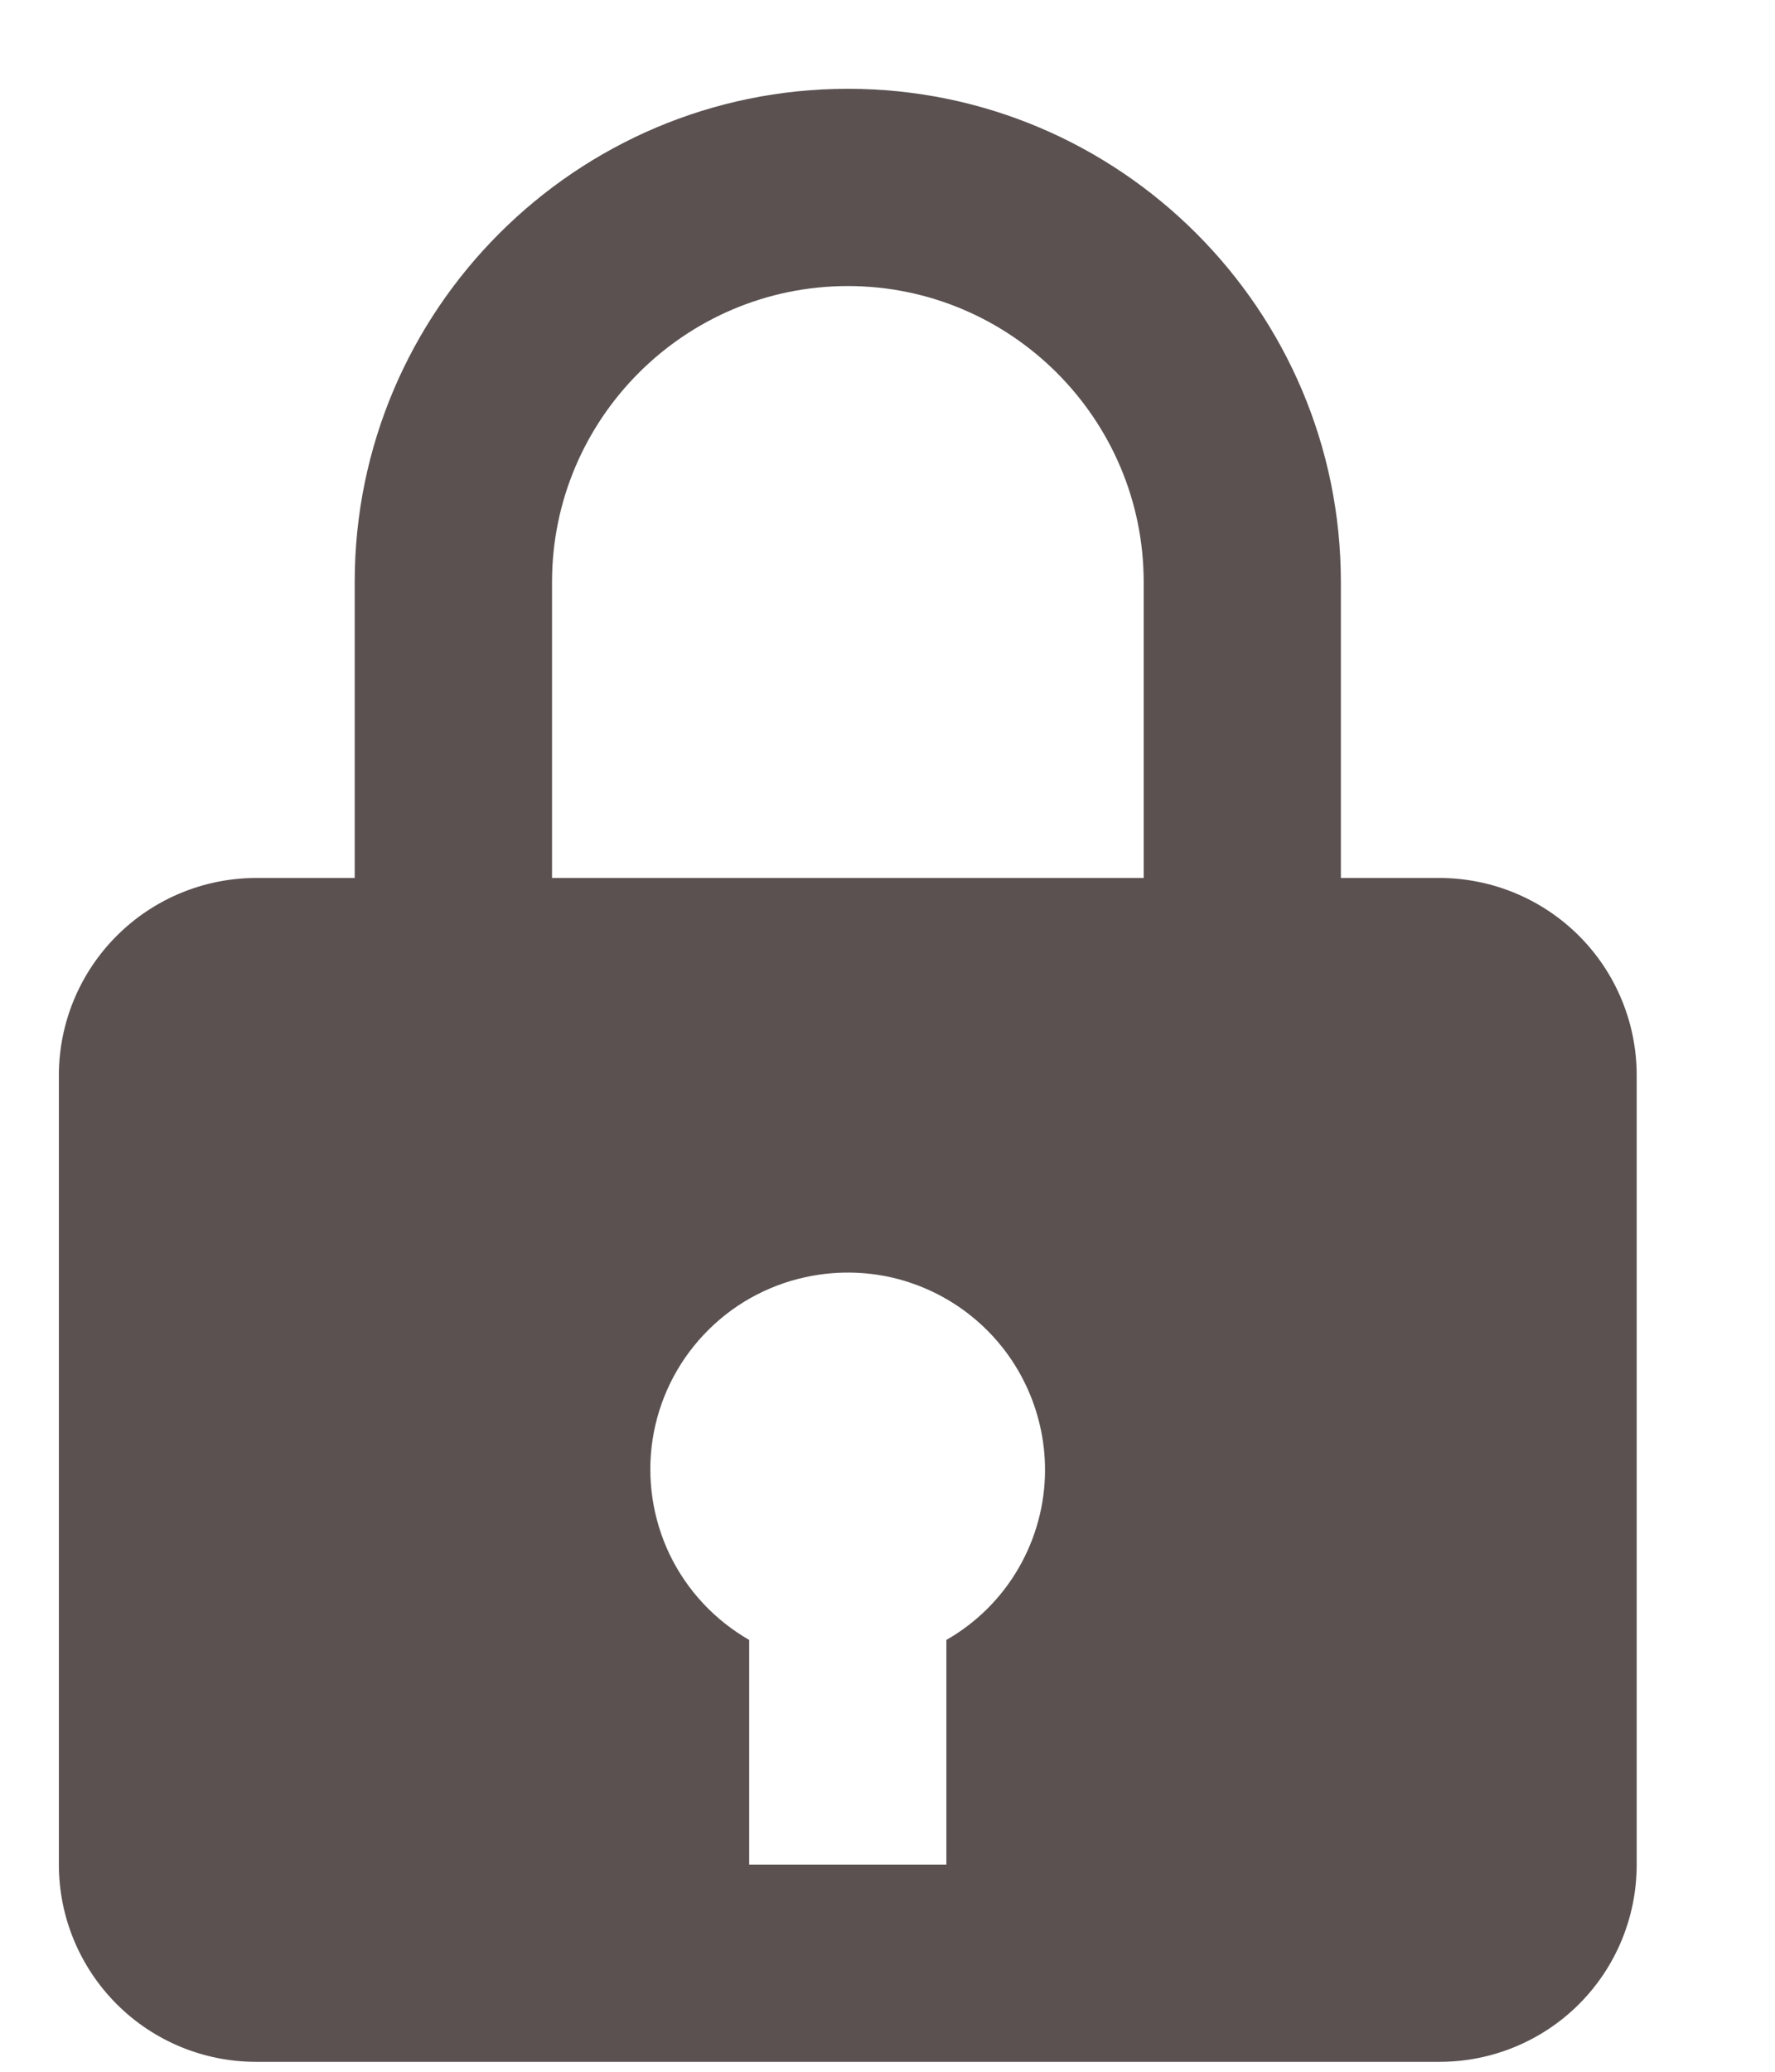 <svg width="12" height="14" viewBox="0 0 12 14" fill="none" xmlns="http://www.w3.org/2000/svg">
<path d="M5.732 0.6C3.894 0.6 2.398 2.095 2.398 3.933V5.933H1.732C1.378 5.933 1.039 6.074 0.789 6.324C0.539 6.574 0.398 6.913 0.398 7.267V12.6C0.398 12.954 0.539 13.293 0.789 13.543C1.039 13.793 1.378 13.933 1.732 13.933H9.732C10.085 13.933 10.425 13.793 10.675 13.543C10.925 13.293 11.065 12.954 11.065 12.6V7.267C11.065 6.913 10.925 6.574 10.675 6.324C10.425 6.074 10.085 5.933 9.732 5.933H9.065V3.933C9.065 2.095 7.57 0.6 5.732 0.6ZM3.732 3.933C3.732 2.831 4.629 1.933 5.732 1.933C6.834 1.933 7.732 2.831 7.732 3.933V5.933H3.732V3.933ZM6.398 11.082V12.6H5.065V11.082C4.832 10.948 4.645 10.748 4.528 10.506C4.412 10.264 4.371 9.992 4.412 9.727C4.453 9.461 4.574 9.214 4.758 9.019C4.942 8.823 5.181 8.688 5.443 8.631C5.638 8.588 5.84 8.589 6.035 8.634C6.229 8.68 6.411 8.768 6.566 8.893C6.722 9.018 6.848 9.177 6.934 9.357C7.02 9.537 7.065 9.734 7.065 9.933C7.065 10.166 7.003 10.395 6.886 10.597C6.769 10.799 6.601 10.966 6.398 11.082Z" fill="#5B5151"/>
</svg>
